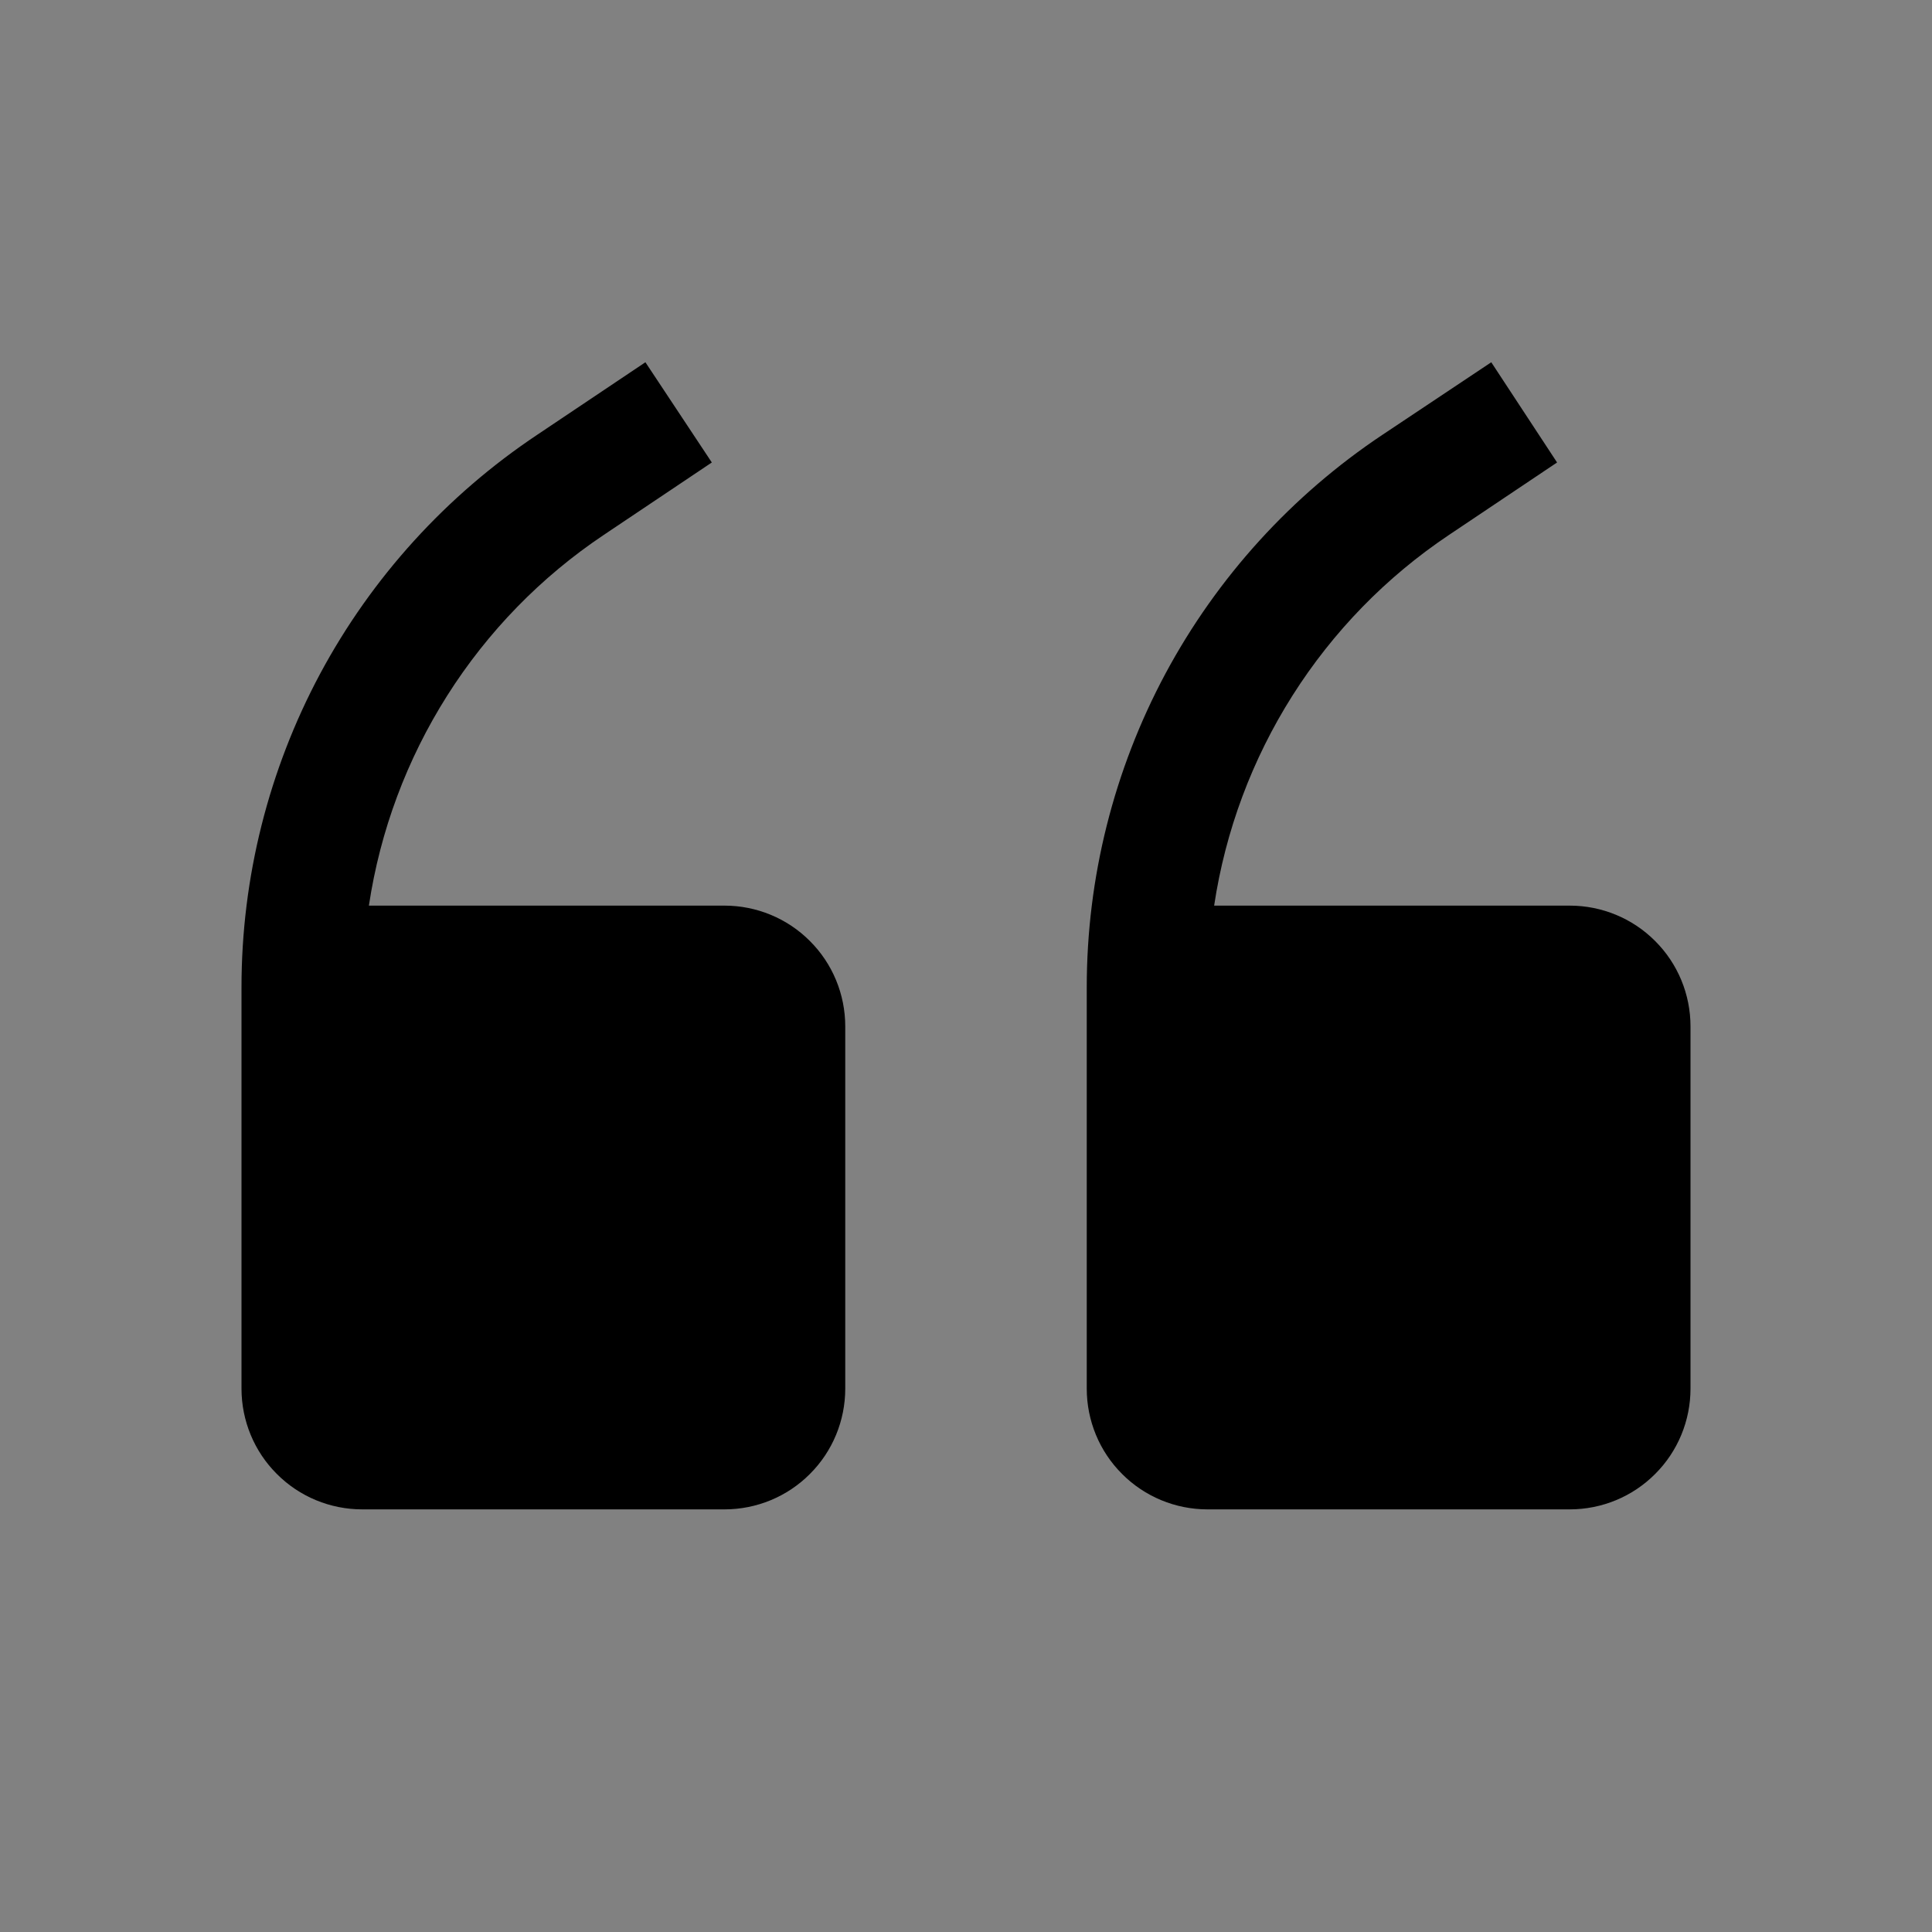 <svg viewBox="0 0 16 16" fill="none" xmlns="http://www.w3.org/2000/svg">
<rect x="0" y="0" width="16" height="16" fill="#808080" stroke="none"/>
<rect width="16" height="16" fill="white" fill-opacity="0.01" style="mix-blend-mode:multiply"/>
<path d="M6 7.5H3.055C3.148 6.881 3.369 6.289 3.704 5.76C4.039 5.231 4.48 4.778 5 4.43L5.895 3.83L5.345 3L4.45 3.6C3.697 4.102 3.079 4.782 2.651 5.58C2.224 6.378 2 7.27 2 8.175V11.5C2 11.765 2.105 12.02 2.293 12.207C2.48 12.395 2.735 12.5 3 12.5H6C6.265 12.5 6.52 12.395 6.707 12.207C6.895 12.02 7 11.765 7 11.5V8.5C7 8.235 6.895 7.98 6.707 7.793C6.52 7.605 6.265 7.5 6 7.5Z" fill="currentColor"/>
<path d="M13 7.5H10.055C10.148 6.881 10.369 6.289 10.704 5.76C11.039 5.231 11.48 4.778 12 4.43L12.895 3.83L12.35 3L11.45 3.6C10.697 4.102 10.079 4.782 9.651 5.58C9.224 6.378 9 7.27 9 8.175V11.5C9 11.765 9.105 12.02 9.293 12.207C9.48 12.395 9.735 12.5 10 12.5H13C13.265 12.5 13.52 12.395 13.707 12.207C13.895 12.02 14 11.765 14 11.5V8.5C14 8.235 13.895 7.98 13.707 7.793C13.52 7.605 13.265 7.5 13 7.5Z" fill="currentColor"/>
</svg>
